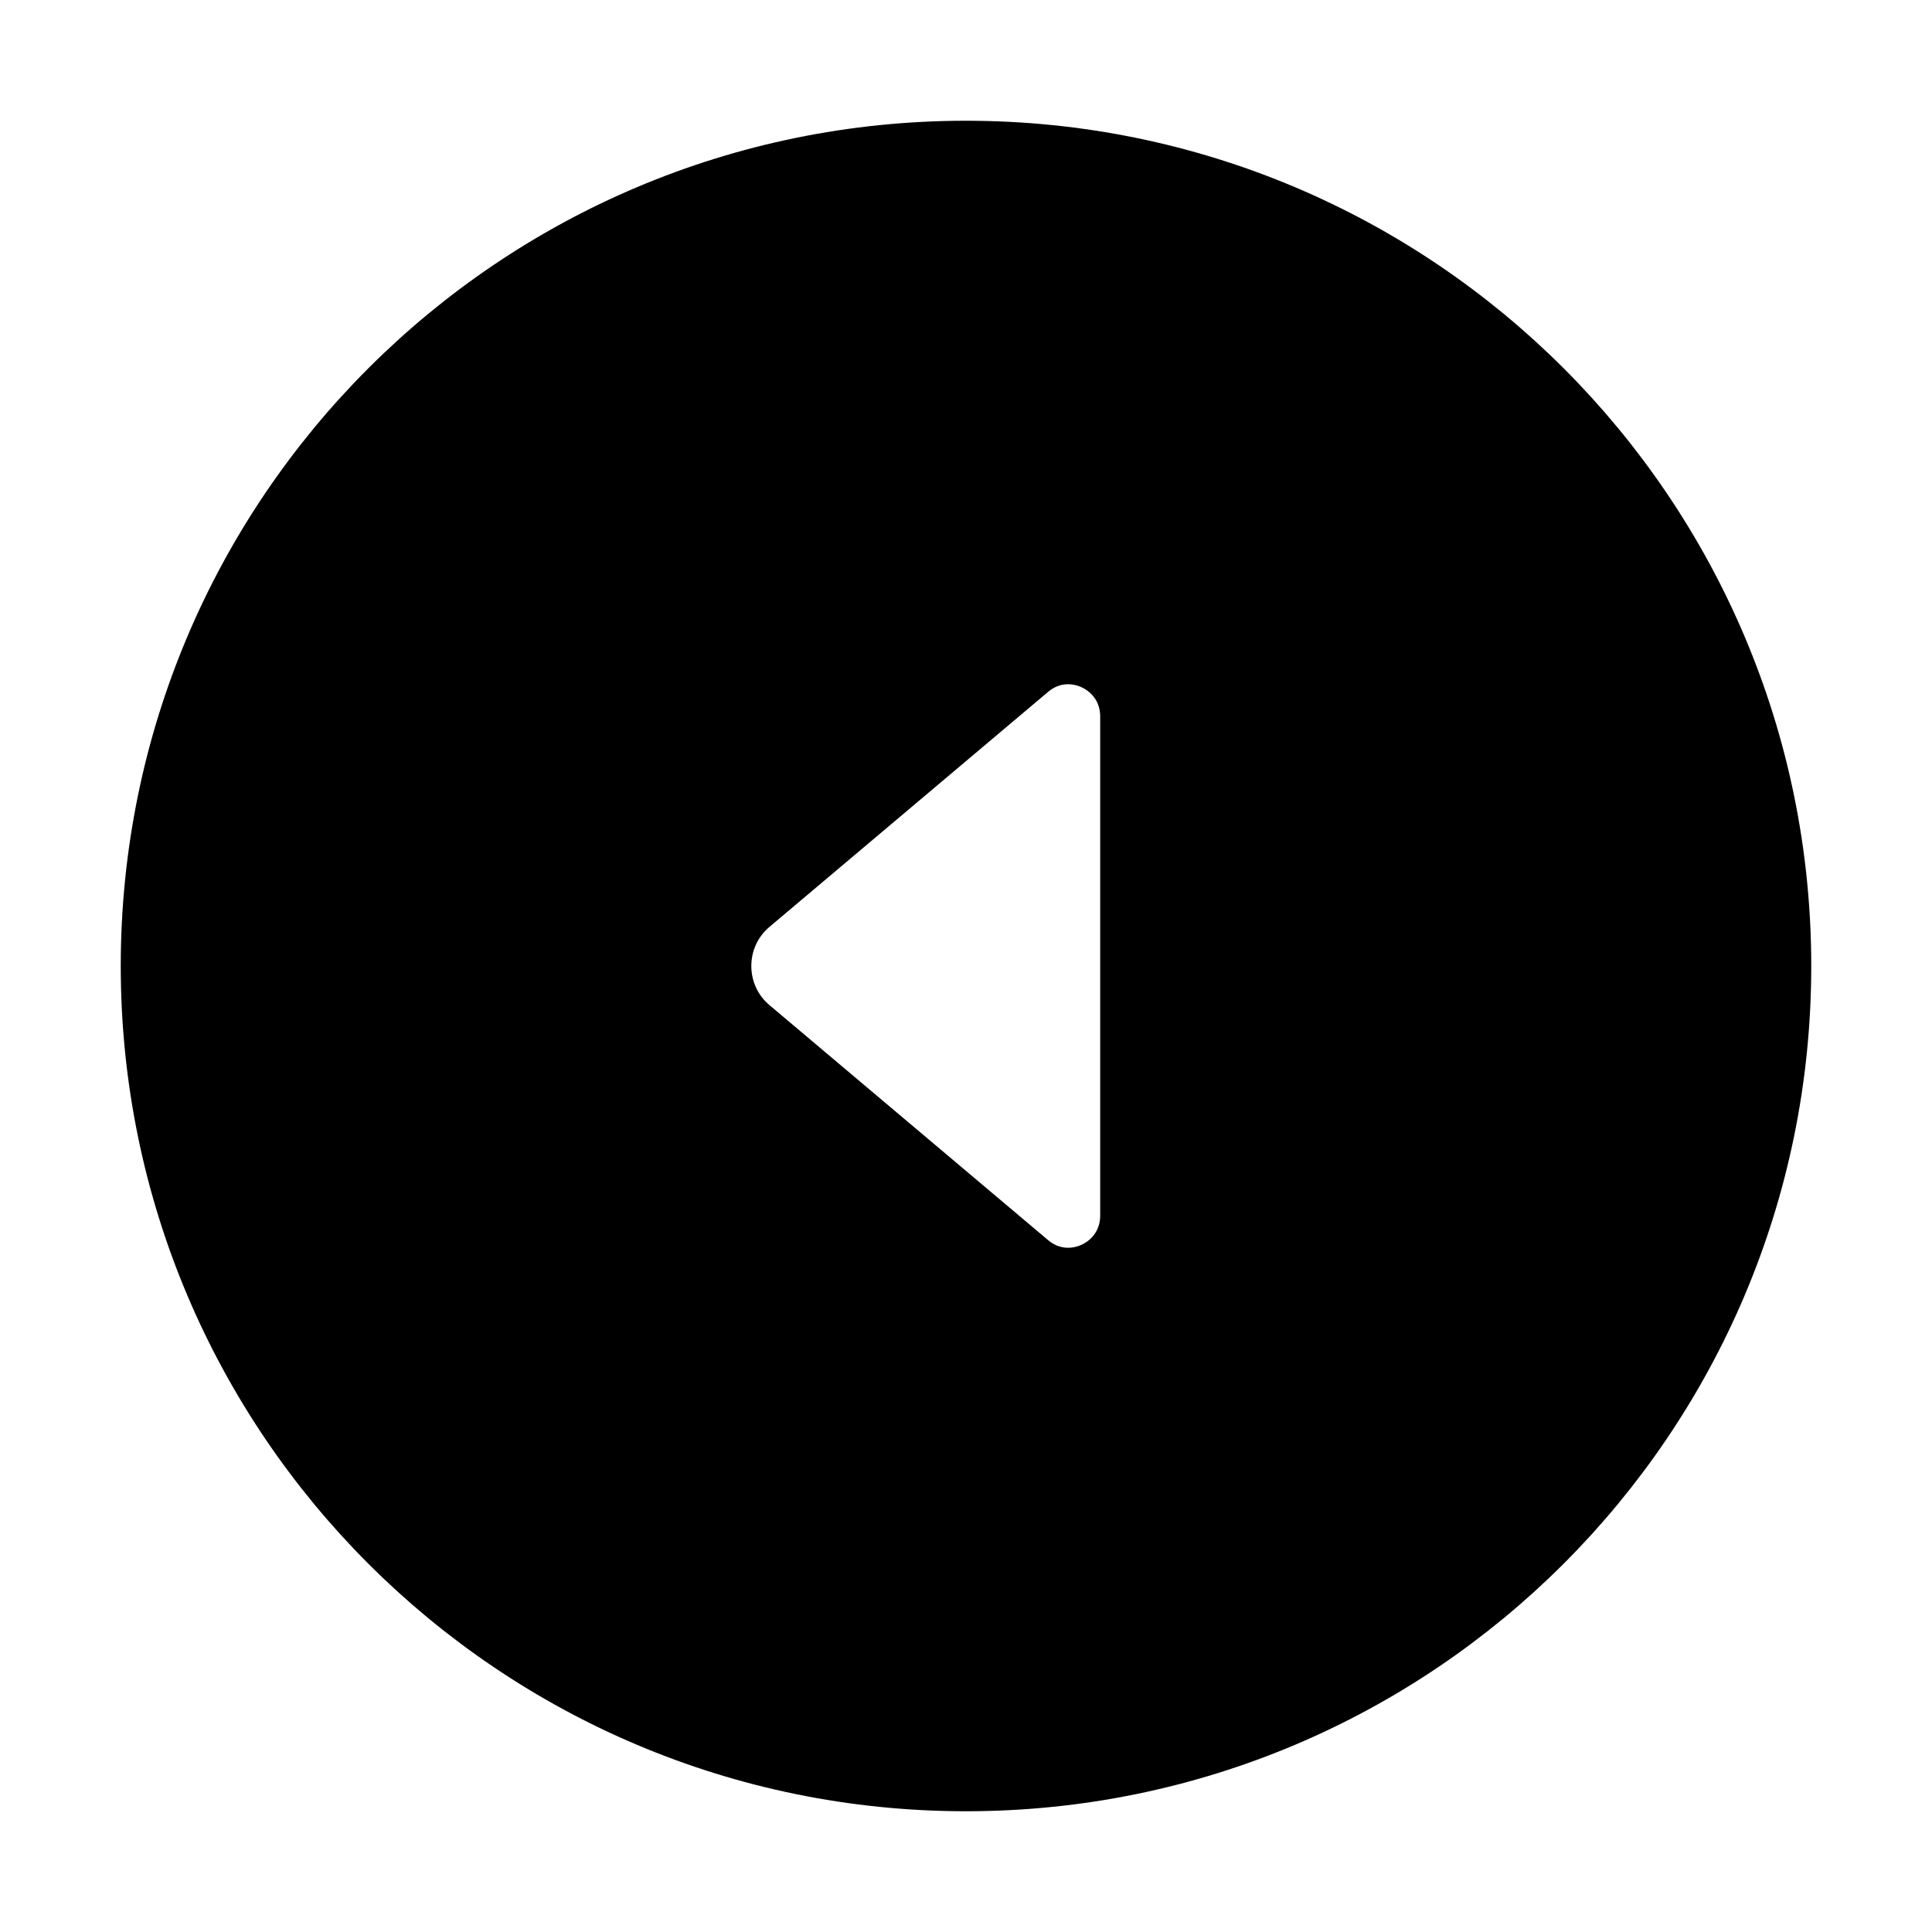 <svg viewBox="0 0 24 24" fill="currentColor" stroke="currentColor" xmlns="http://www.w3.org/2000/svg">
<path d="M12 2C6.477 2 2 6.477 2 12C2 17.523 6.477 22 12 22C17.523 22 22 17.523 22 12C22 6.477 17.523 2 12 2ZM14.167 15.099C14.167 15.863 13.281 16.279 12.698 15.788L9.236 12.868C8.699 12.415 8.699 11.585 9.236 11.132L12.698 8.212C13.28 7.721 14.167 8.137 14.167 8.901V15.099Z" />
</svg>
